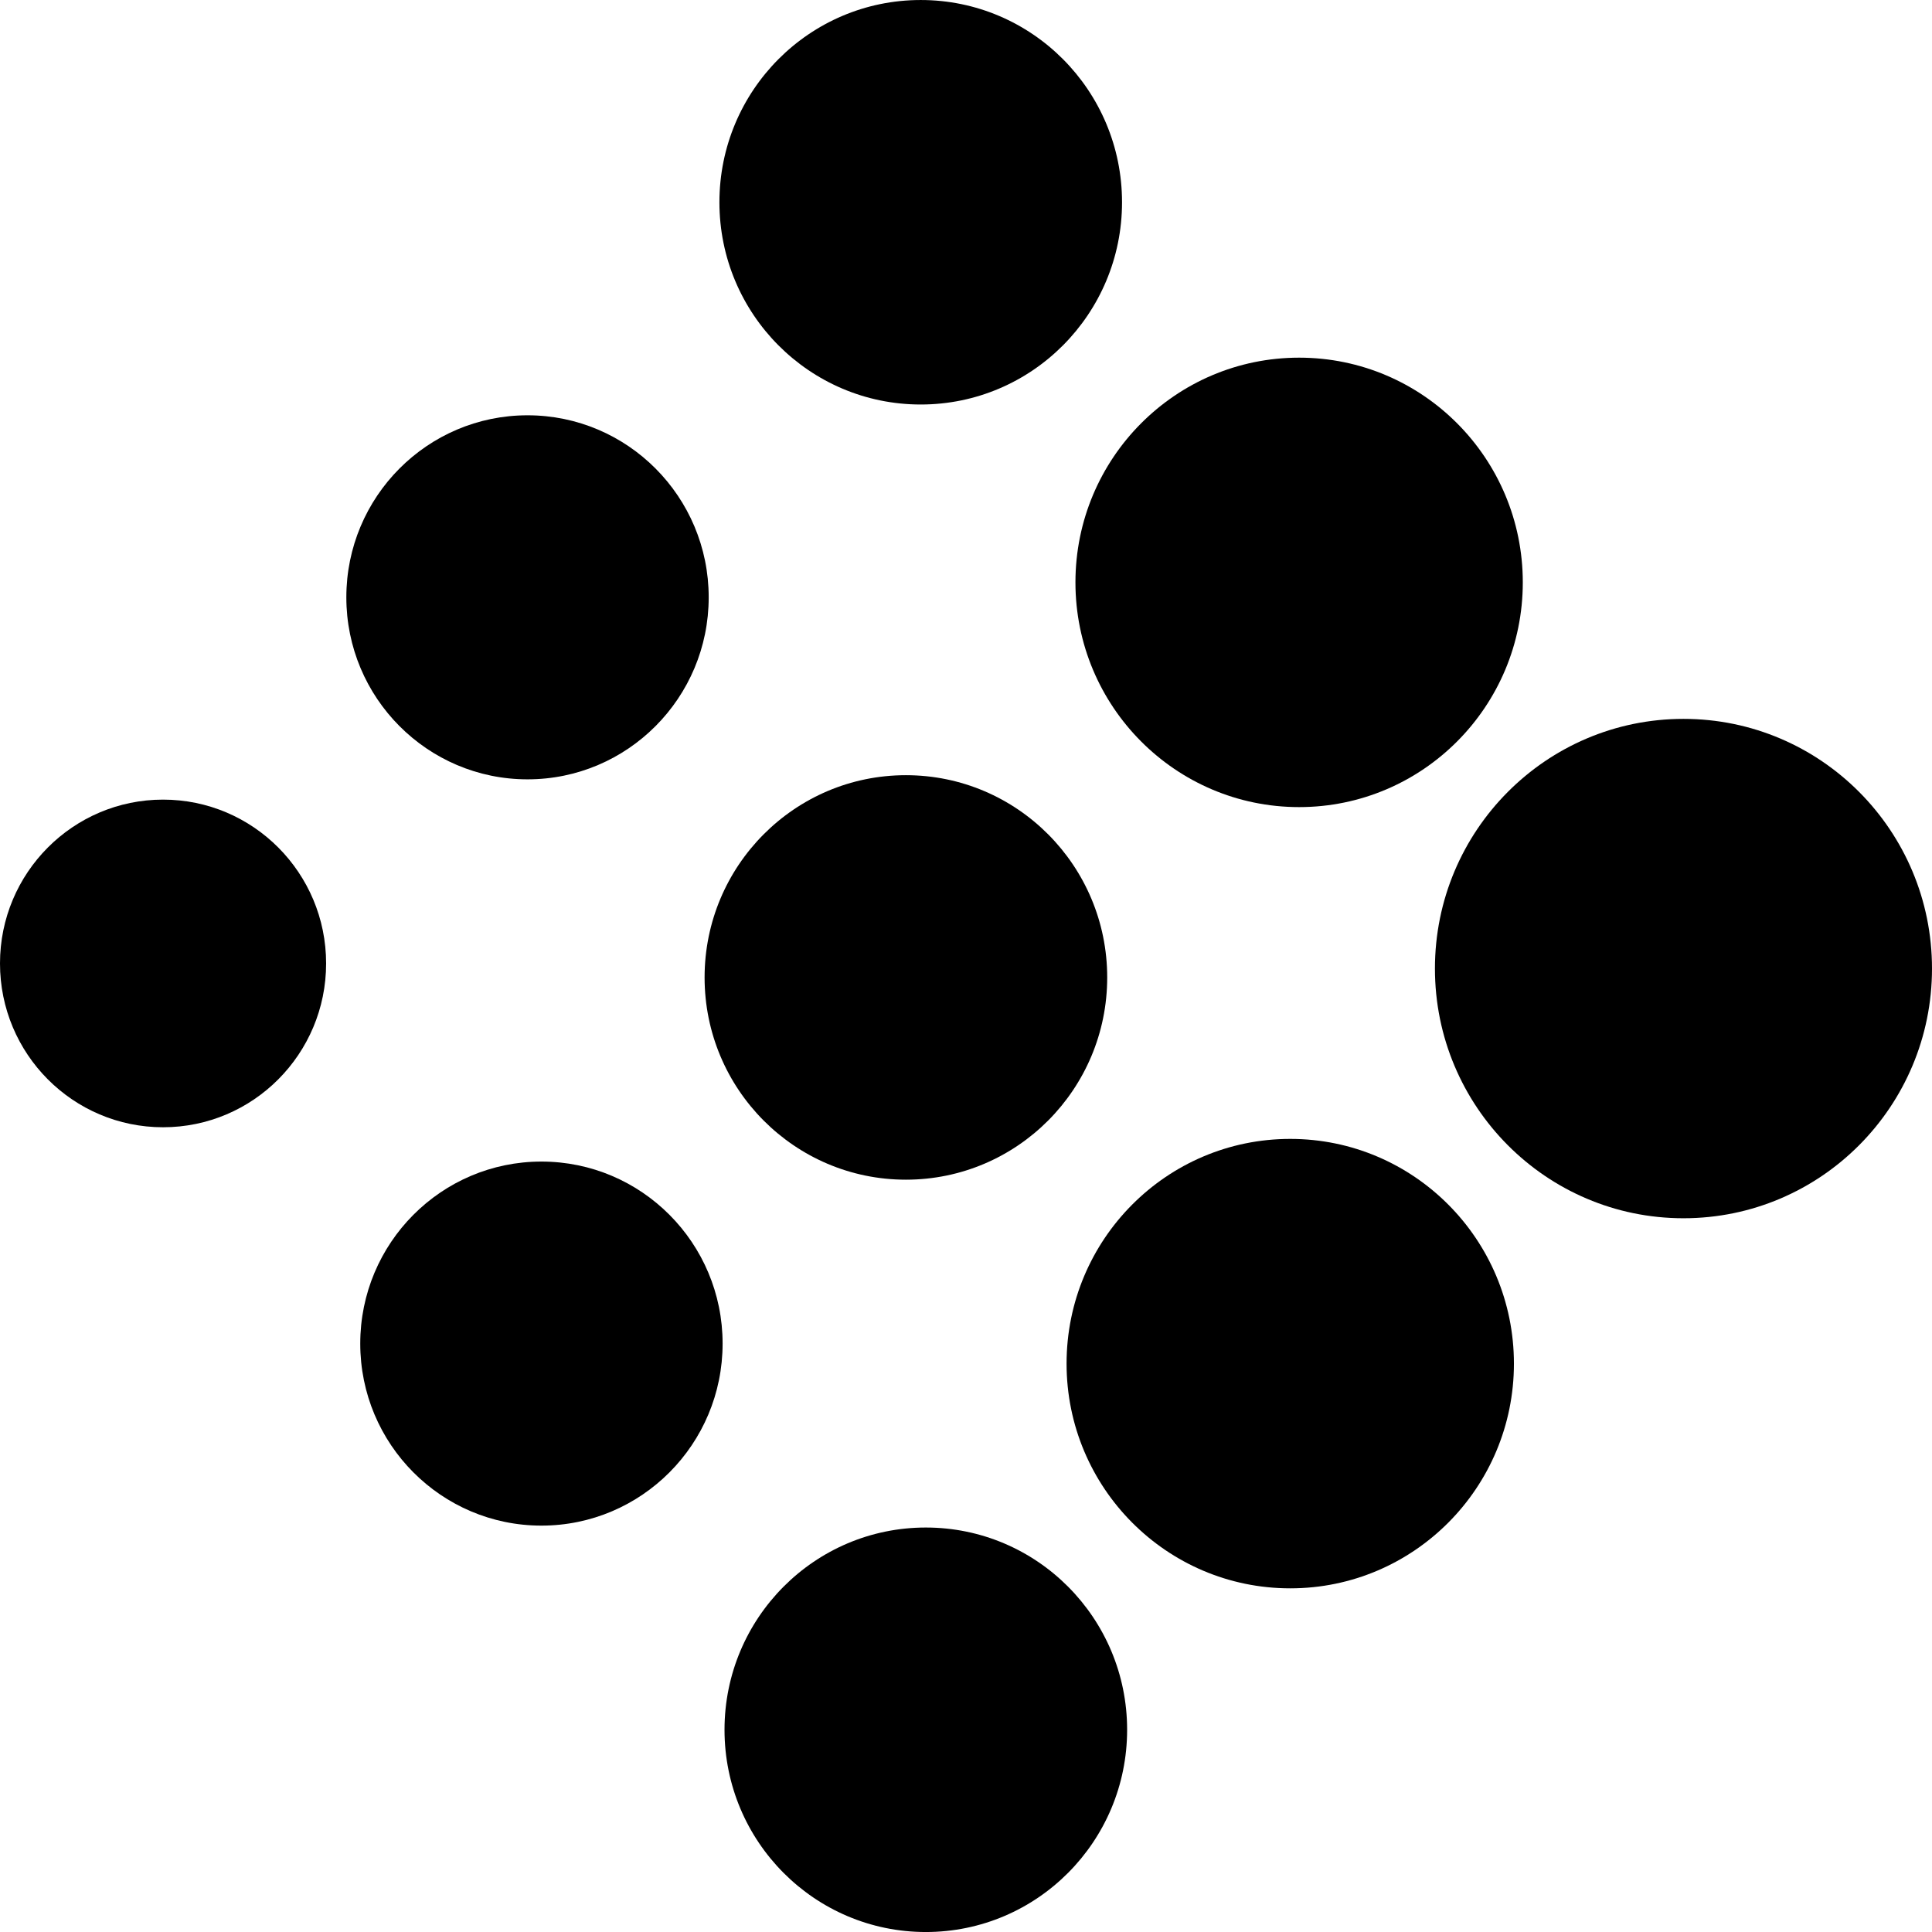<svg clip-rule="evenodd" fill-rule="evenodd" stroke-linejoin="round" stroke-miterlimit="2" version="1.1" viewBox="0 0 659.67 659.67" xml:space="preserve" xmlns="http://www.w3.org/2000/svg" xmlns:xlink="http://www.w3.org/1999/xlink"><path transform="translate(-124.45 -149.16)" d="m784.12 479.87c0-47.085-37.992-85.254-84.859-85.254-46.867 1e-3 -84.859 38.17-84.859 85.255s37.992 85.254 84.858 85.254c46.867 0 84.86-38.17 84.86-85.255z" clip-path="url(#a)"/><path transform="translate(-124.45 -149.16)" d="m641.37 614.76c0-42.377-34.193-76.729-76.373-76.729-42.181 1e-3 -76.373 34.353-76.373 76.729 0 42.377 34.192 76.729 76.372 76.729s76.374-34.353 76.374-76.729z" clip-path="url(#b)"/><path transform="translate(-124.45 -149.16)" d="m644.4 348.01c0-42.377-34.193-76.729-76.372-76.729-42.181 1e-3 -76.374 34.353-76.374 76.73s34.193 76.729 76.373 76.729 76.373-34.353 76.373-76.73z" clip-path="url(#c)"/><path transform="translate(-124.45 -149.16)" d="m502.5 482.9c0-38.139-30.774-69.056-68.736-69.056s-68.736 30.917-68.736 69.056c0 38.14 30.774 69.056 68.736 69.056s68.736-30.917 68.736-69.056z" clip-path="url(#d)"/><path transform="translate(-124.45 -149.16)" d="m507.56 218.22c0-38.139-30.773-69.056-68.735-69.056-37.963 1e-3 -68.736 30.918-68.736 69.057s30.773 69.056 68.735 69.056 68.736-30.918 68.736-69.057z" clip-path="url(#e)"/><path transform="translate(-124.45 -149.16)" d="m509.3 739.78c0-38.139-30.773-69.056-68.735-69.056-37.963 1e-3 -68.736 30.918-68.736 69.057s30.773 69.056 68.735 69.056 68.736-30.918 68.736-69.057z" clip-path="url(#f)"/><path transform="translate(-124.45 -149.16)" d="m371.18 607.92c0-34.325-27.696-62.15-61.862-62.15-34.166 1e-3 -61.862 27.826-61.862 62.151s27.696 62.15 61.862 62.15c34.165 0 61.862-27.826 61.862-62.151z" clip-path="url(#g)"/><path transform="translate(-124.45 -149.16)" d="m366.43 353.11c0-34.326-27.696-62.151-61.862-62.151-34.167 1e-3 -61.863 27.826-61.863 62.151s27.696 62.151 61.862 62.151 61.863-27.827 61.863-62.151z" clip-path="url(#h)"/><path transform="translate(-124.45 -149.16)" d="m235.8 478.12c0-30.893-24.926-55.935-55.675-55.935-30.75 0-55.676 25.043-55.676 55.936 0 30.892 24.926 55.935 55.675 55.935s55.677-25.043 55.676-55.936z" clip-path="url(#i)"/><defs><clipPath id="i"><rect width="906.67" height="1351.1"/></clipPath><clipPath id="h"><rect width="906.67" height="1351.1"/></clipPath><clipPath id="g"><rect width="906.67" height="1351.1"/></clipPath><clipPath id="f"><rect width="906.67" height="1351.1"/></clipPath><clipPath id="e"><rect width="906.67" height="1351.1"/></clipPath><clipPath id="d"><rect width="906.67" height="1351.1"/></clipPath><clipPath id="c"><rect width="906.67" height="1351.1"/></clipPath><clipPath id="b"><rect width="906.67" height="1351.1"/></clipPath><clipPath id="a"><rect width="906.67" height="1351.1"/></clipPath></defs></svg>
